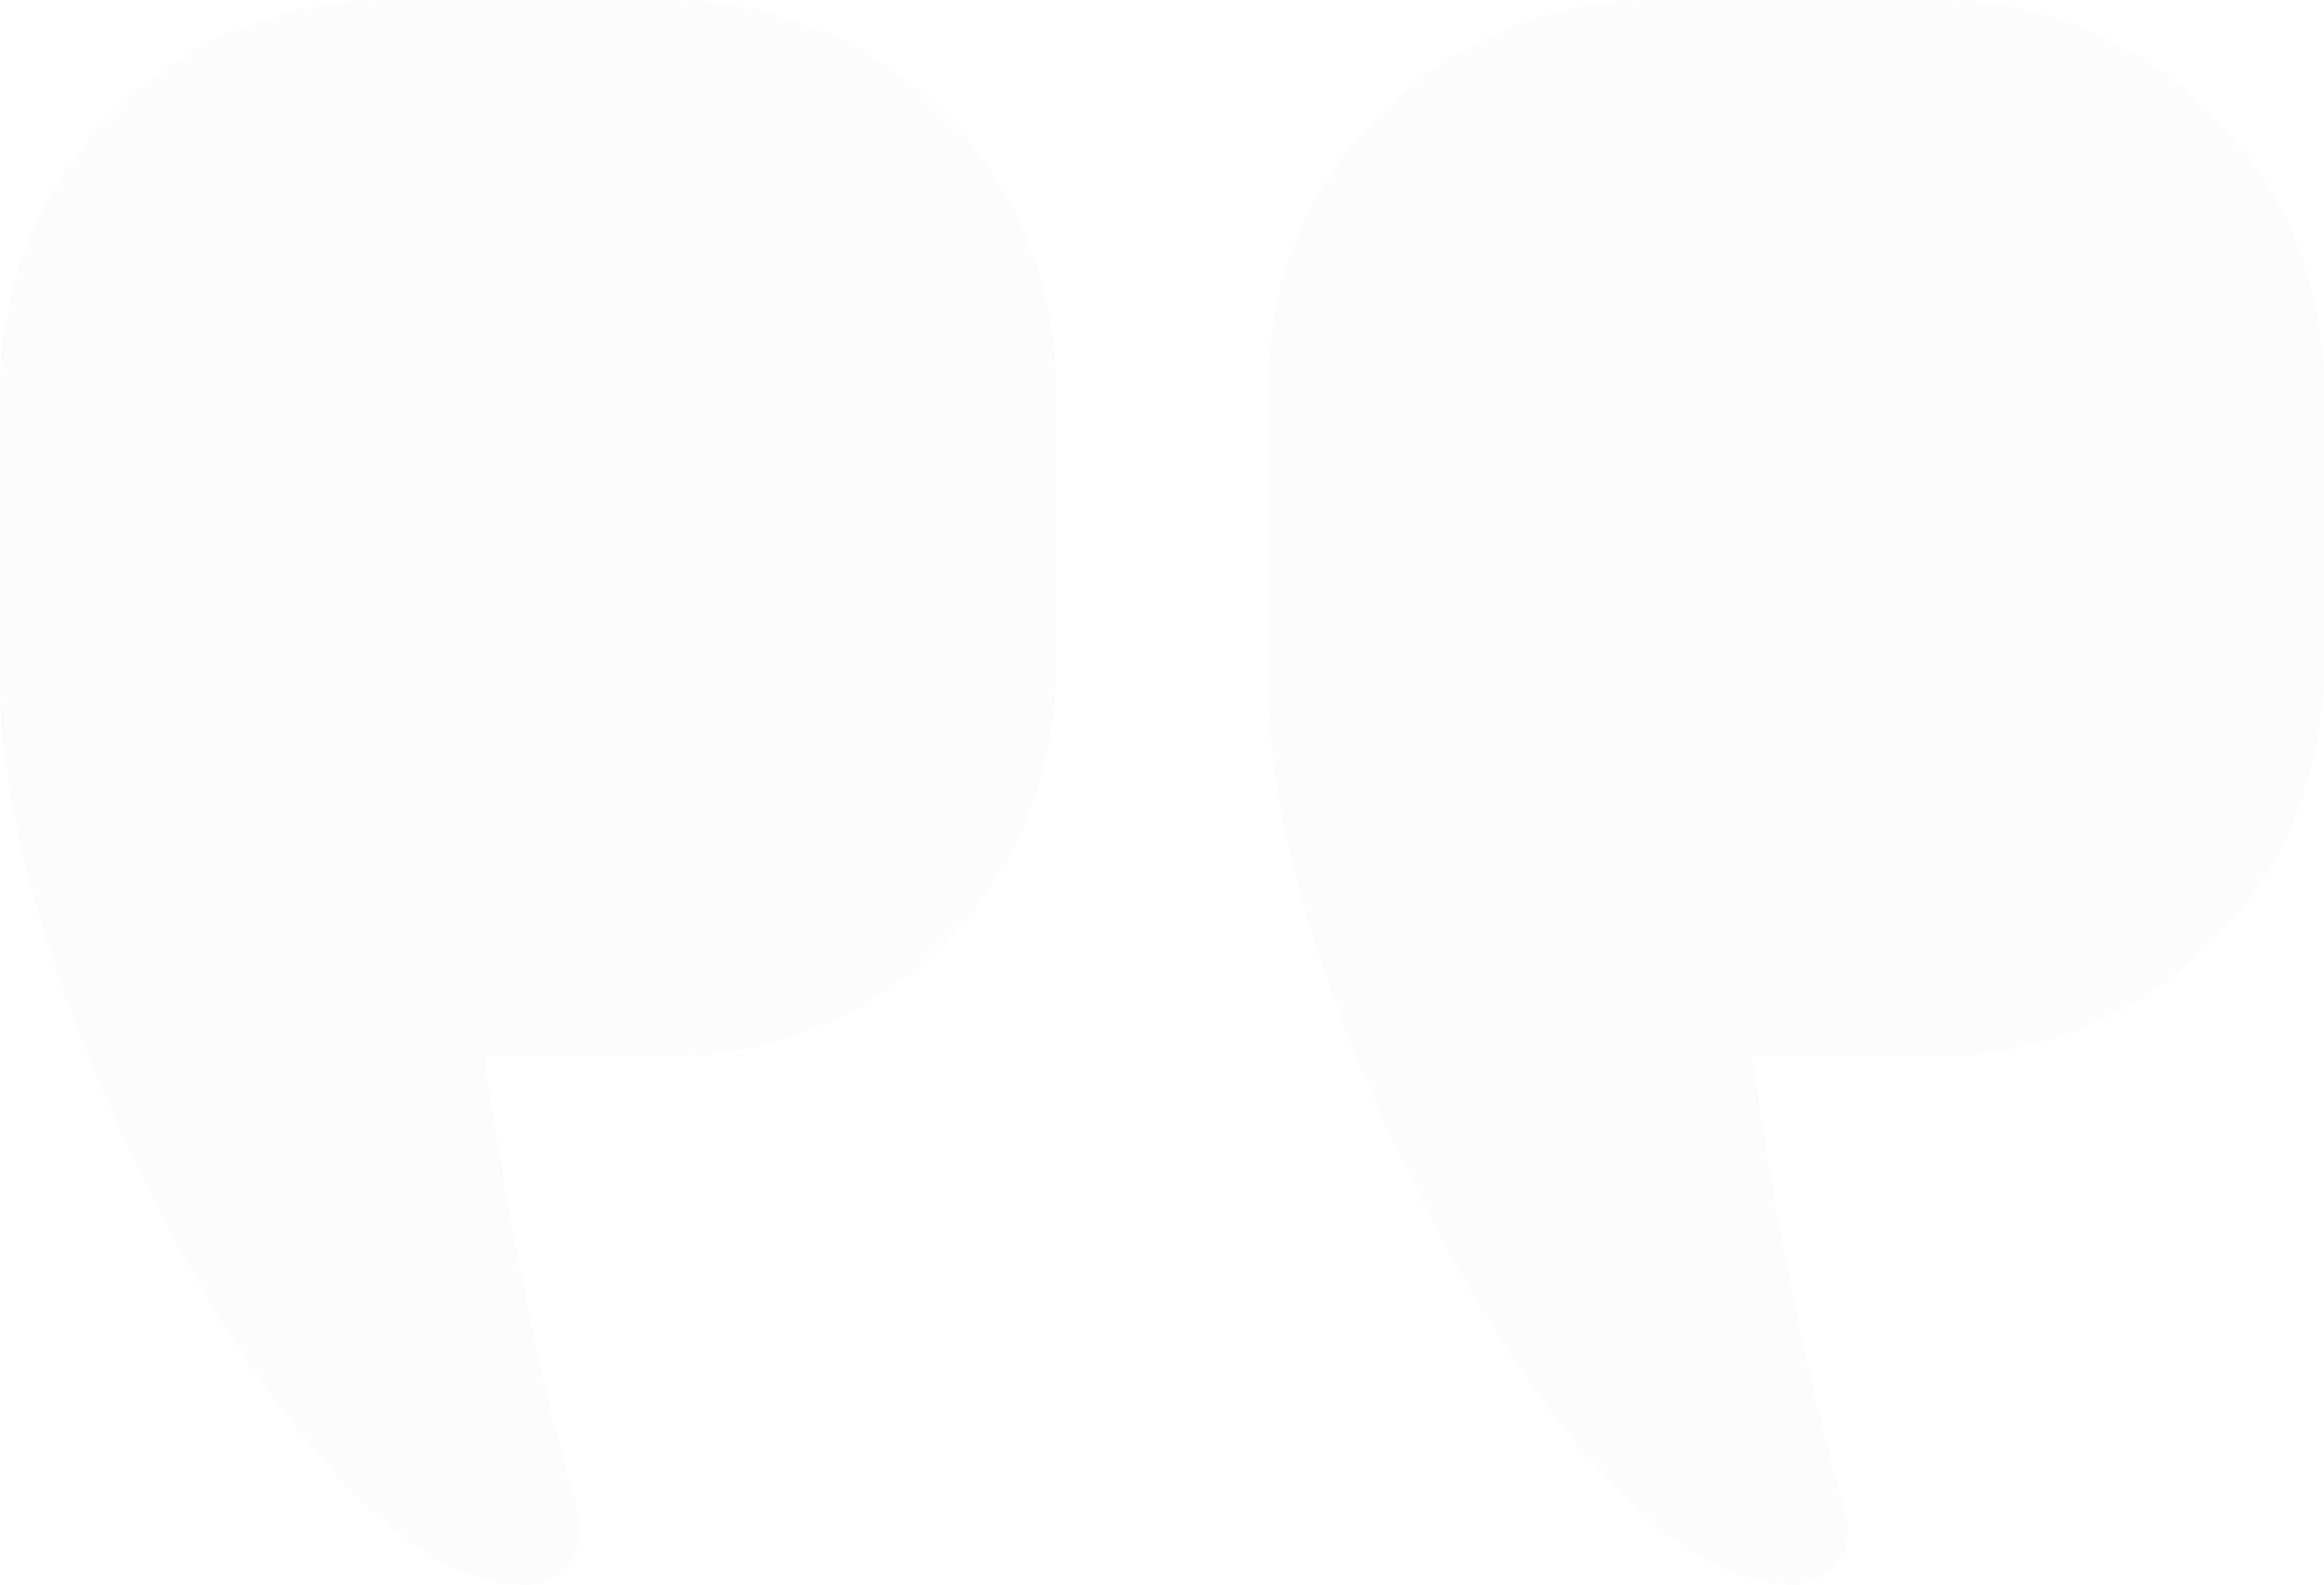 <svg xmlns="http://www.w3.org/2000/svg" width="340.263" height="232" viewBox="0 0 340.263 232">
  <path id="quote" d="M289.714,20a56.583,56.583,0,0,1,56.549,56.549v41.566a56.583,56.583,0,0,1-56.549,56.549H262.527c3.444,23.079,7.174,43.894,13.9,67.426,1.344,4.607-2.689,9.954-7.492,9.908-10.905,0-19.892-7.159-28.4-16.433s-16.645-21.478-23.8-34.92C202.4,173.761,191.6,142.813,191.6,120.534V76.551A56.583,56.583,0,0,1,248.148,20Zm-185.6,0a56.583,56.583,0,0,1,56.549,56.549v41.566a56.583,56.583,0,0,1-56.549,56.549H76.928c3.444,23.079,7.175,43.894,13.9,67.426,1.344,4.607-2.688,9.954-7.492,9.908-10.905,0-19.892-7.159-28.4-16.433s-16.645-21.478-23.8-34.92C16.8,173.761,6,142.813,6,120.534V76.551A56.583,56.583,0,0,1,62.549,20Z" transform="translate(-6 -20)" opacity="0.015" style="mix-blend-mode: color-burn;isolation: isolate"/>
</svg>

